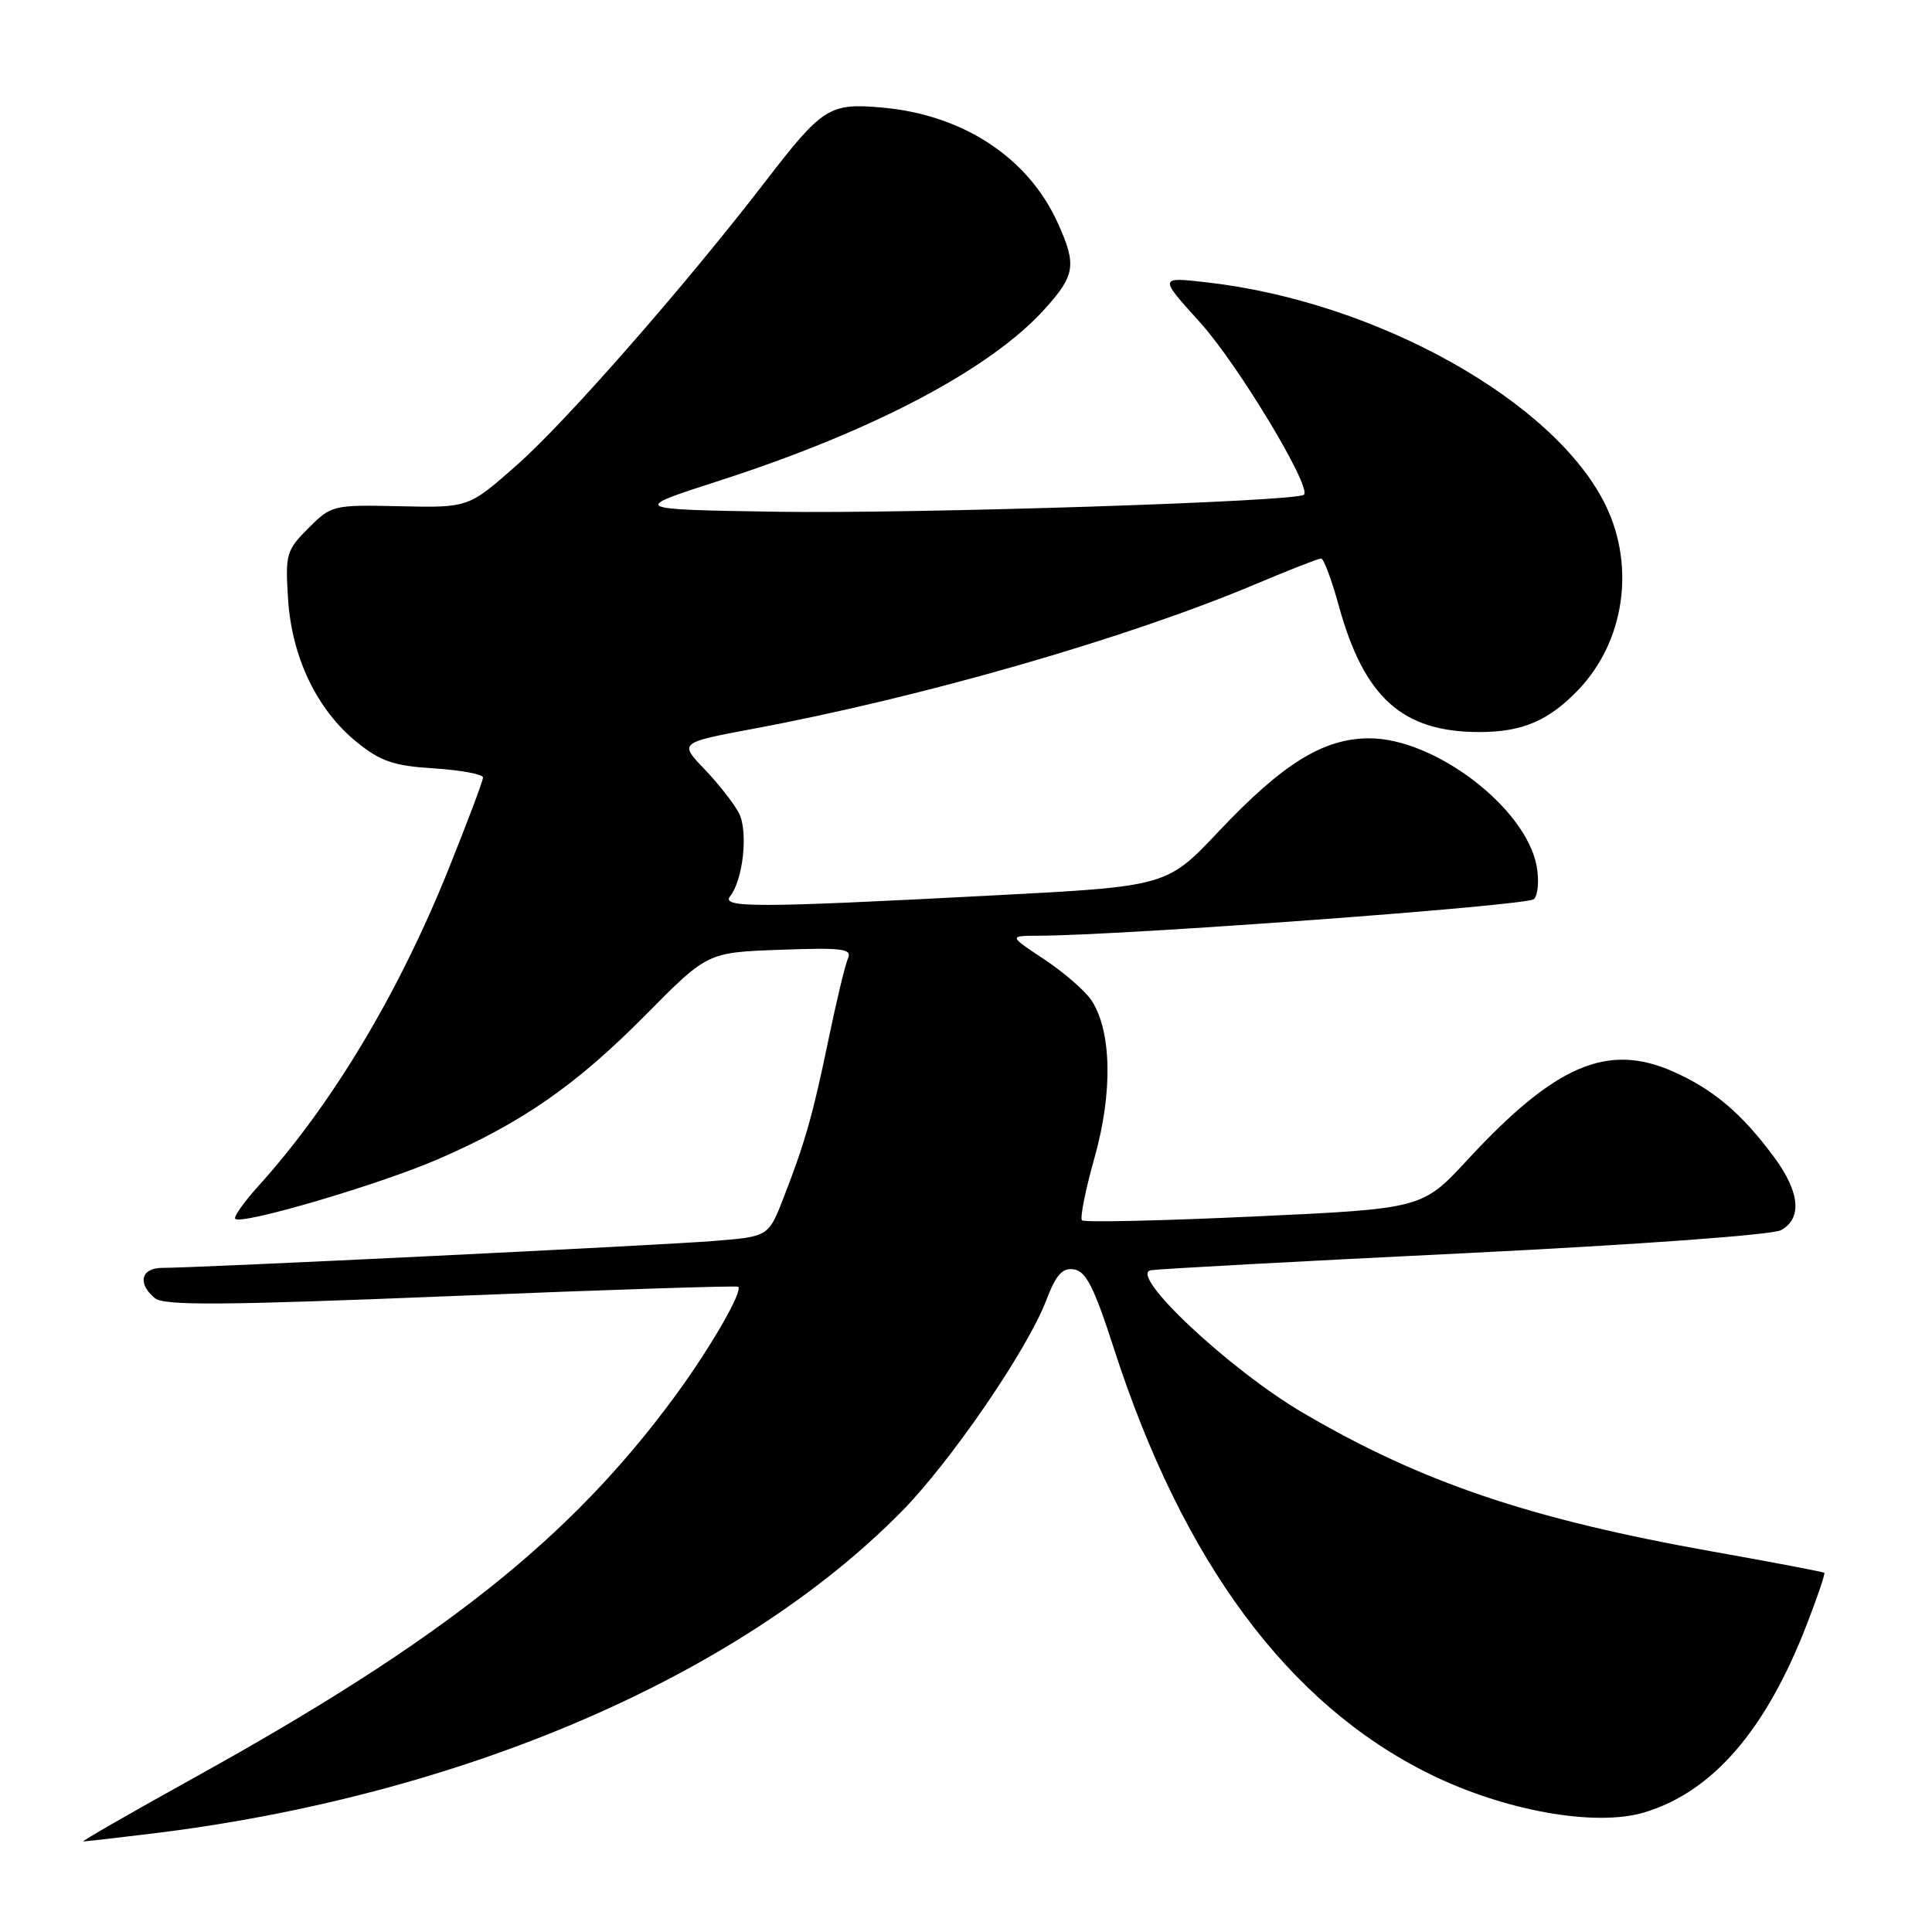 <?xml version="1.0" encoding="UTF-8" standalone="no"?>
<!DOCTYPE svg PUBLIC "-//W3C//DTD SVG 1.1//EN" "http://www.w3.org/Graphics/SVG/1.1/DTD/svg11.dtd" >
<svg xmlns="http://www.w3.org/2000/svg" xmlns:xlink="http://www.w3.org/1999/xlink" version="1.1" viewBox="0 0 256 256">
 <g >
 <path fill="currentColor"
d=" M 20.03 242.97 C 60.98 238.02 97.90 222.17 119.47 200.28 C 125.98 193.67 136.12 178.87 138.62 172.33 C 139.93 168.89 140.76 167.97 142.31 168.20 C 143.89 168.44 144.99 170.60 147.54 178.51 C 156.70 206.95 170.69 225.82 189.45 235.07 C 199.35 239.95 211.37 242.10 217.86 240.16 C 226.93 237.44 234.00 229.26 239.43 215.20 C 240.83 211.59 241.86 208.53 241.73 208.41 C 241.61 208.28 234.97 207.02 227.00 205.60 C 202.74 201.29 188.27 196.39 172.57 187.16 C 162.88 181.46 149.41 168.82 152.50 168.31 C 153.60 168.14 172.37 167.11 194.22 166.05 C 216.91 164.93 234.81 163.63 235.97 163.01 C 238.81 161.49 238.51 157.99 235.13 153.40 C 230.84 147.57 227.04 144.35 221.68 141.98 C 213.00 138.14 206.08 141.11 194.48 153.65 C 188.46 160.16 188.46 160.16 166.18 161.19 C 153.92 161.76 143.66 161.99 143.37 161.70 C 143.08 161.41 143.83 157.66 145.04 153.36 C 147.46 144.75 147.30 136.63 144.63 132.56 C 143.81 131.31 141.00 128.87 138.40 127.14 C 133.66 124.00 133.66 124.00 137.58 123.99 C 148.83 123.95 202.40 120.00 203.26 119.14 C 203.80 118.60 203.96 116.61 203.61 114.74 C 202.16 107.01 190.12 97.83 181.44 97.83 C 175.37 97.83 169.97 101.17 161.49 110.16 C 154.61 117.45 154.61 117.45 131.56 118.65 C 100.12 120.30 95.51 120.31 96.75 118.75 C 98.47 116.58 99.16 110.17 97.92 107.76 C 97.29 106.52 95.24 103.90 93.38 101.95 C 89.99 98.41 89.99 98.41 99.74 96.58 C 122.21 92.39 149.38 84.57 166.42 77.38 C 170.83 75.52 174.72 74.00 175.06 74.00 C 175.39 74.00 176.45 76.81 177.39 80.25 C 180.75 92.44 185.82 97.00 196.02 97.00 C 201.74 97.00 205.25 95.49 209.20 91.34 C 215.22 85.00 216.69 75.15 212.81 67.07 C 206.20 53.26 182.47 39.96 159.87 37.41 C 153.55 36.69 153.55 36.69 159.03 42.74 C 164.00 48.24 173.82 64.52 172.78 65.55 C 171.86 66.47 121.49 68.09 103.00 67.81 C 83.50 67.50 83.50 67.50 95.36 63.68 C 115.68 57.12 131.23 48.92 138.42 40.96 C 142.49 36.46 142.69 35.11 140.13 29.48 C 136.22 20.88 127.62 15.23 116.97 14.26 C 109.90 13.62 109.01 14.18 101.43 24.03 C 90.80 37.84 75.03 55.85 68.53 61.58 C 62.09 67.28 62.09 67.28 53.03 67.08 C 44.12 66.88 43.92 66.93 40.87 69.98 C 37.94 72.91 37.79 73.42 38.17 79.39 C 38.67 87.13 42.01 94.07 47.29 98.35 C 50.44 100.89 52.16 101.48 57.54 101.82 C 61.09 102.05 64.00 102.59 64.00 103.02 C 64.00 103.45 61.95 108.91 59.44 115.15 C 52.80 131.67 43.98 146.38 34.20 157.20 C 32.29 159.32 30.92 161.26 31.17 161.50 C 32.01 162.34 50.23 156.98 58.04 153.60 C 69.17 148.78 76.37 143.77 85.62 134.41 C 93.74 126.20 93.74 126.20 103.38 125.85 C 111.66 125.55 112.93 125.71 112.36 127.00 C 111.99 127.83 110.86 132.55 109.83 137.50 C 107.72 147.70 106.70 151.32 103.84 158.67 C 101.83 163.85 101.83 163.85 94.67 164.43 C 87.51 165.01 26.26 168.00 21.51 168.00 C 18.68 168.00 18.17 170.07 20.52 172.01 C 21.73 173.02 29.43 172.97 59.77 171.74 C 80.52 170.89 97.64 170.34 97.82 170.50 C 98.46 171.11 94.10 178.66 89.44 185.00 C 75.58 203.87 58.63 217.33 25.76 235.54 C 17.37 240.19 10.74 244.00 11.03 244.00 C 11.32 244.00 15.37 243.54 20.03 242.97 Z "/>
</g>
</svg>